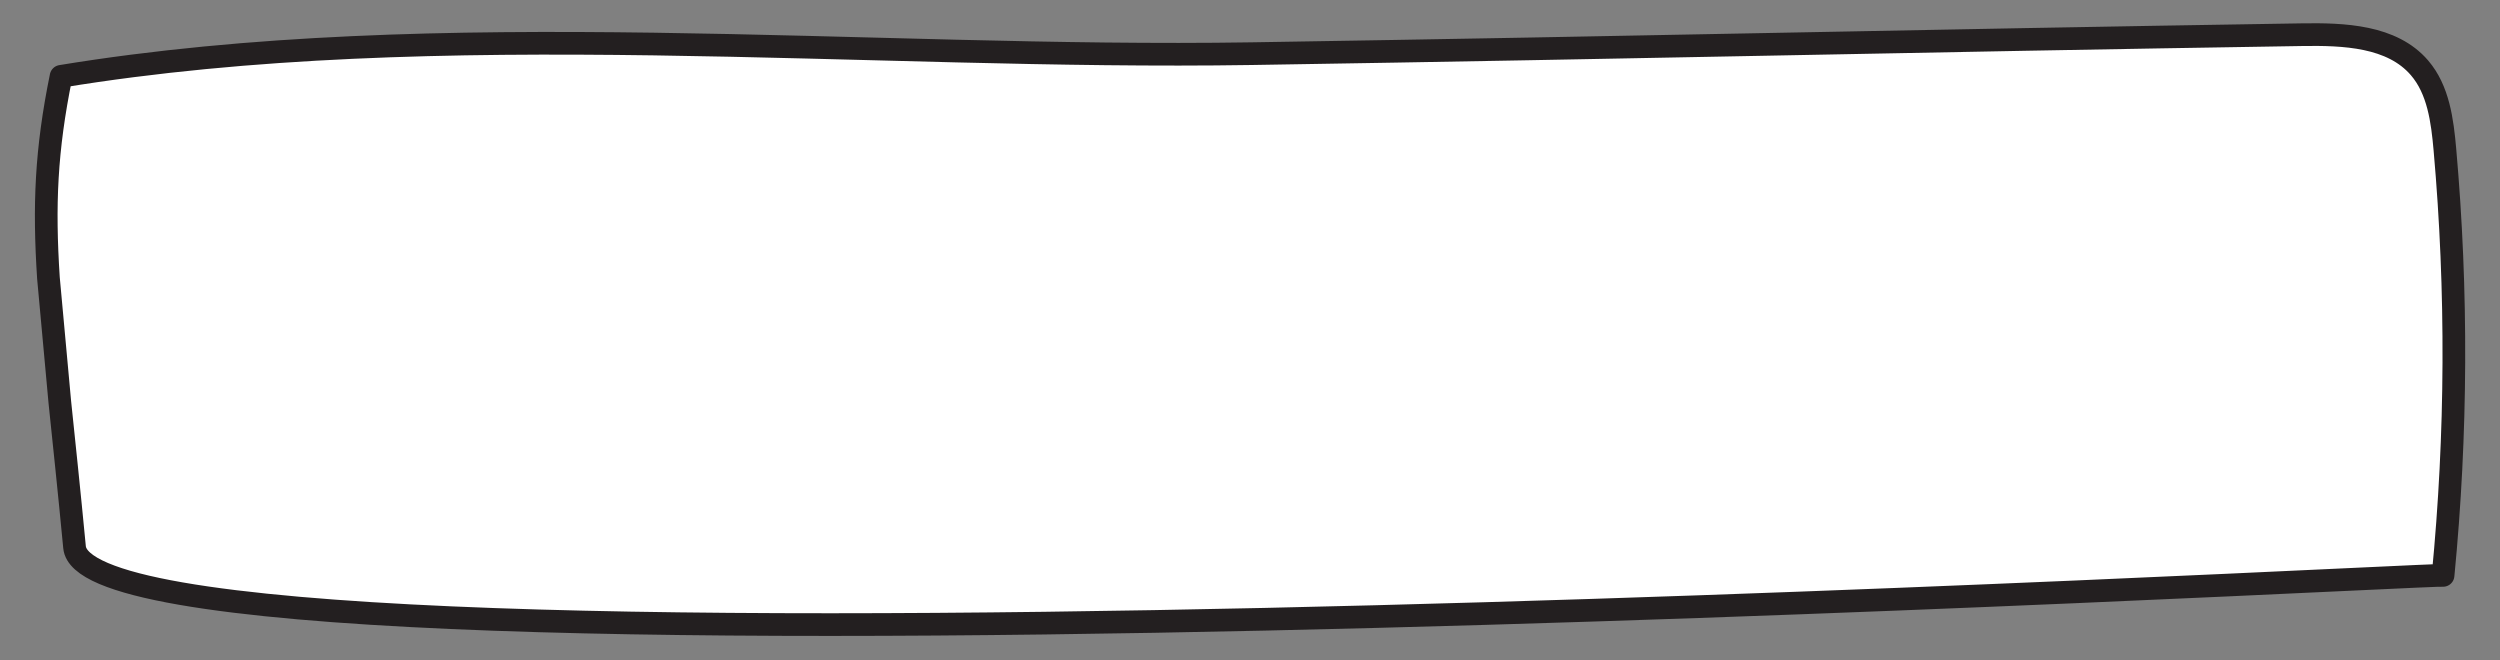 <?xml version="1.0" encoding="UTF-8" standalone="no"?>
<!DOCTYPE svg PUBLIC "-//W3C//DTD SVG 1.1//EN" "http://www.w3.org/Graphics/SVG/1.1/DTD/svg11.dtd">
<svg width="100%" height="100%" preserveAspectRatio="none"  viewBox="0 0 882 233" version="1.1" xmlns="http://www.w3.org/2000/svg" xmlns:xlink="http://www.w3.org/1999/xlink" xml:space="preserve" xmlns:serif="http://www.serif.com/" style="fill-rule:evenodd;clip-rule:evenodd;stroke-linejoin:round;stroke-miterlimit:10;"><rect x="0" y="0" width="882" height="233" fill="#808080" stroke="none"/><rect id="btn_ans" x="0" y="0" width="881.891" height="232.474" style="fill:none;"/><g><path d="M862.563,52.778c-0.904,-10.211 -2.289,-21.098 -8.977,-28.866c-9.706,-11.273 -26.64,-11.91 -41.514,-11.674c-140.423,2.232 -230.173,4.464 -370.597,6.696c-135.496,2.153 -286.636,-13.877 -419.93,7.991c-5.309,26.004 -6.121,45.51 -4.453,71.17l4.01,43.739c1.518,14.584 3.299,31.345 5.194,51.221c5.302,55.624 835.73,8.848 835.619,9.95c4.855,-49.913 5.072,-100.275 0.648,-150.227" style="fill:#fff;fill-rule:nonzero;"/><path d="M862.563,52.778c-0.904,-10.211 -2.289,-21.098 -8.977,-28.866c-9.706,-11.273 -26.64,-11.91 -41.514,-11.674c-140.423,2.232 -230.173,4.464 -370.597,6.696c-135.496,2.153 -286.636,-13.877 -419.93,7.991c-5.309,26.004 -6.121,45.51 -4.453,71.17l4.01,43.739c1.518,14.584 3.299,31.345 5.194,51.221c5.302,55.624 835.73,8.848 835.619,9.95c4.855,-49.913 5.072,-100.275 0.648,-150.227Z" style="fill:none;fill-rule:nonzero;stroke:#231f20;stroke-width:8px;"/></g></svg>